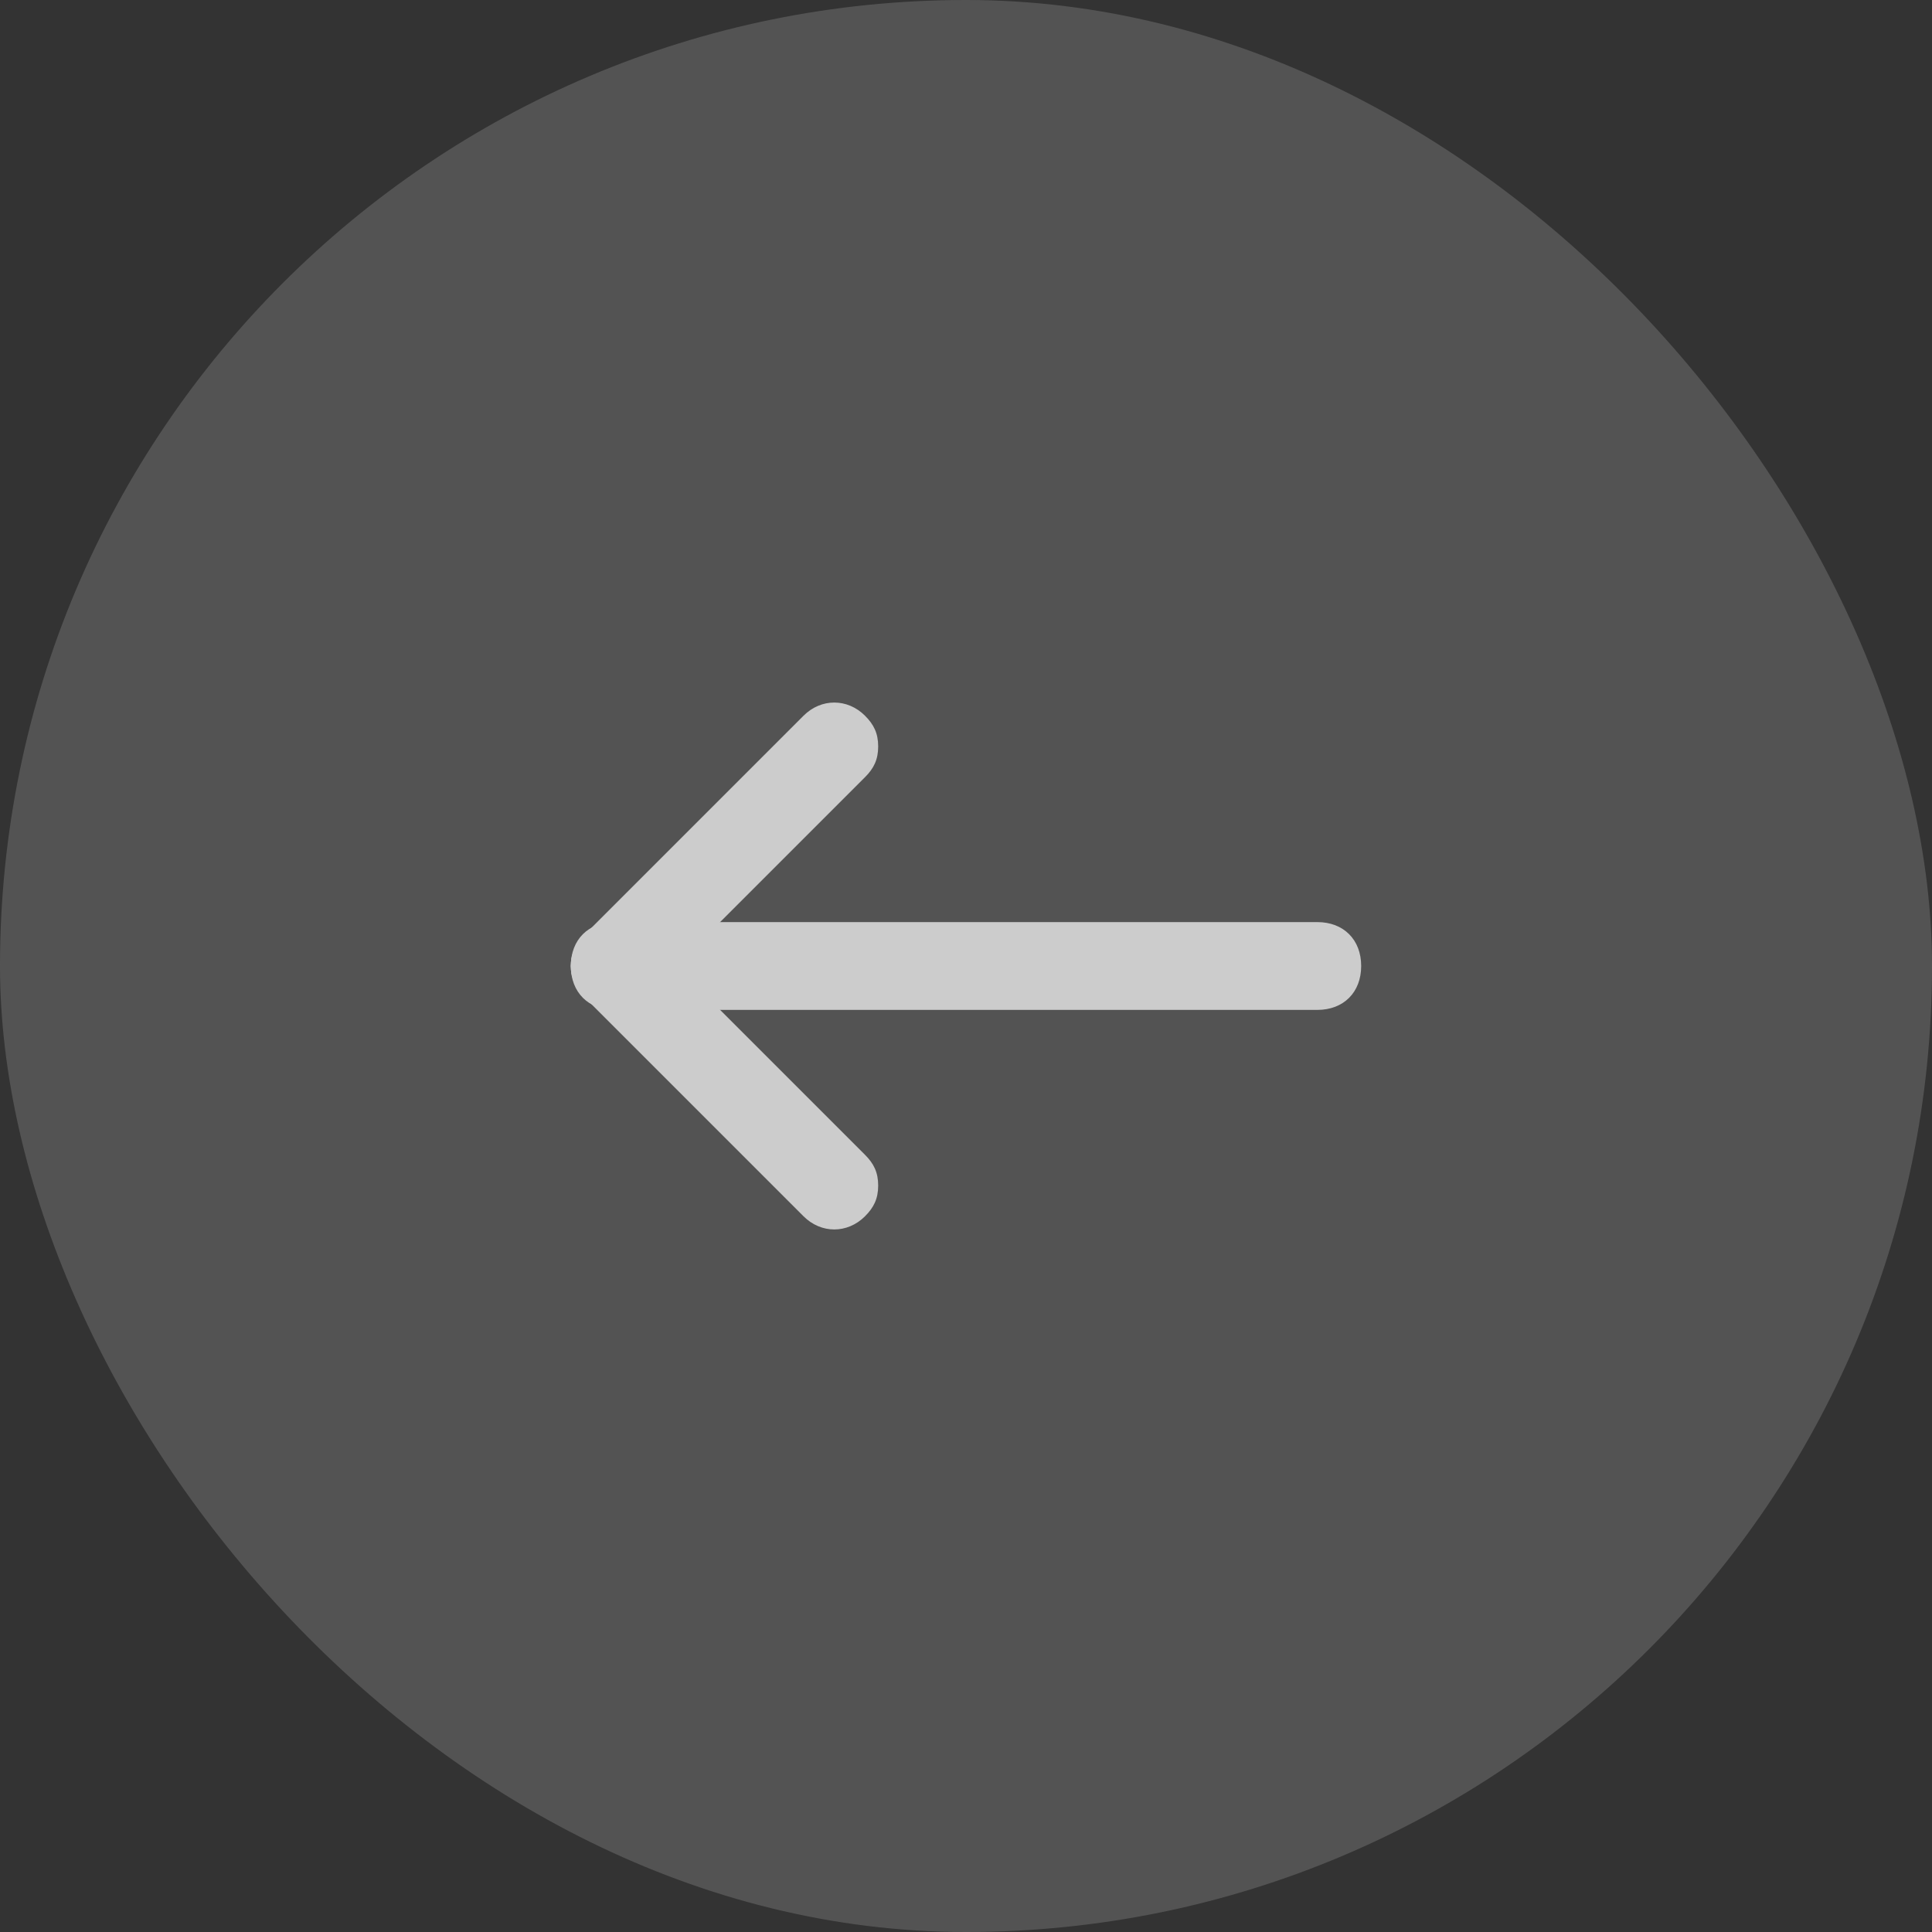<svg width="44" height="44" viewBox="0 0 44 44" fill="none" xmlns="http://www.w3.org/2000/svg">
<rect x="0" y="0" width="44" height="44" fill="#333333" stroke="none"/>
<rect width="44" height="44" rx="22" fill="#F6F6F6" fill-opacity="0.17"/>
<g opacity="0.7">
<path d="M20 17C20 17.3 19.9 17.5 19.7 17.7L14.7 22.7C14.3 23.1 13.7 23.1 13.3 22.7C12.9 22.3 12.9 21.7 13.3 21.3L18.3 16.3C18.7 15.9 19.3 15.9 19.7 16.3C19.9 16.5 20 16.7 20 17Z" fill="white"/>
<path d="M20 27C20 27.3 19.9 27.5 19.7 27.7C19.3 28.1 18.7 28.1 18.3 27.7L13.3 22.7C12.9 22.3 12.9 21.7 13.3 21.3C13.7 20.9 14.3 20.9 14.7 21.3L19.7 26.3C19.9 26.5 20 26.7 20 27Z" fill="white"/>
<path d="M31 22C31 22.6 30.6 23 30 23L14 23C13.4 23 13 22.6 13 22C13 21.4 13.4 21 14 21L30 21C30.6 21 31 21.4 31 22Z" fill="white"/>
</g>
</svg>
